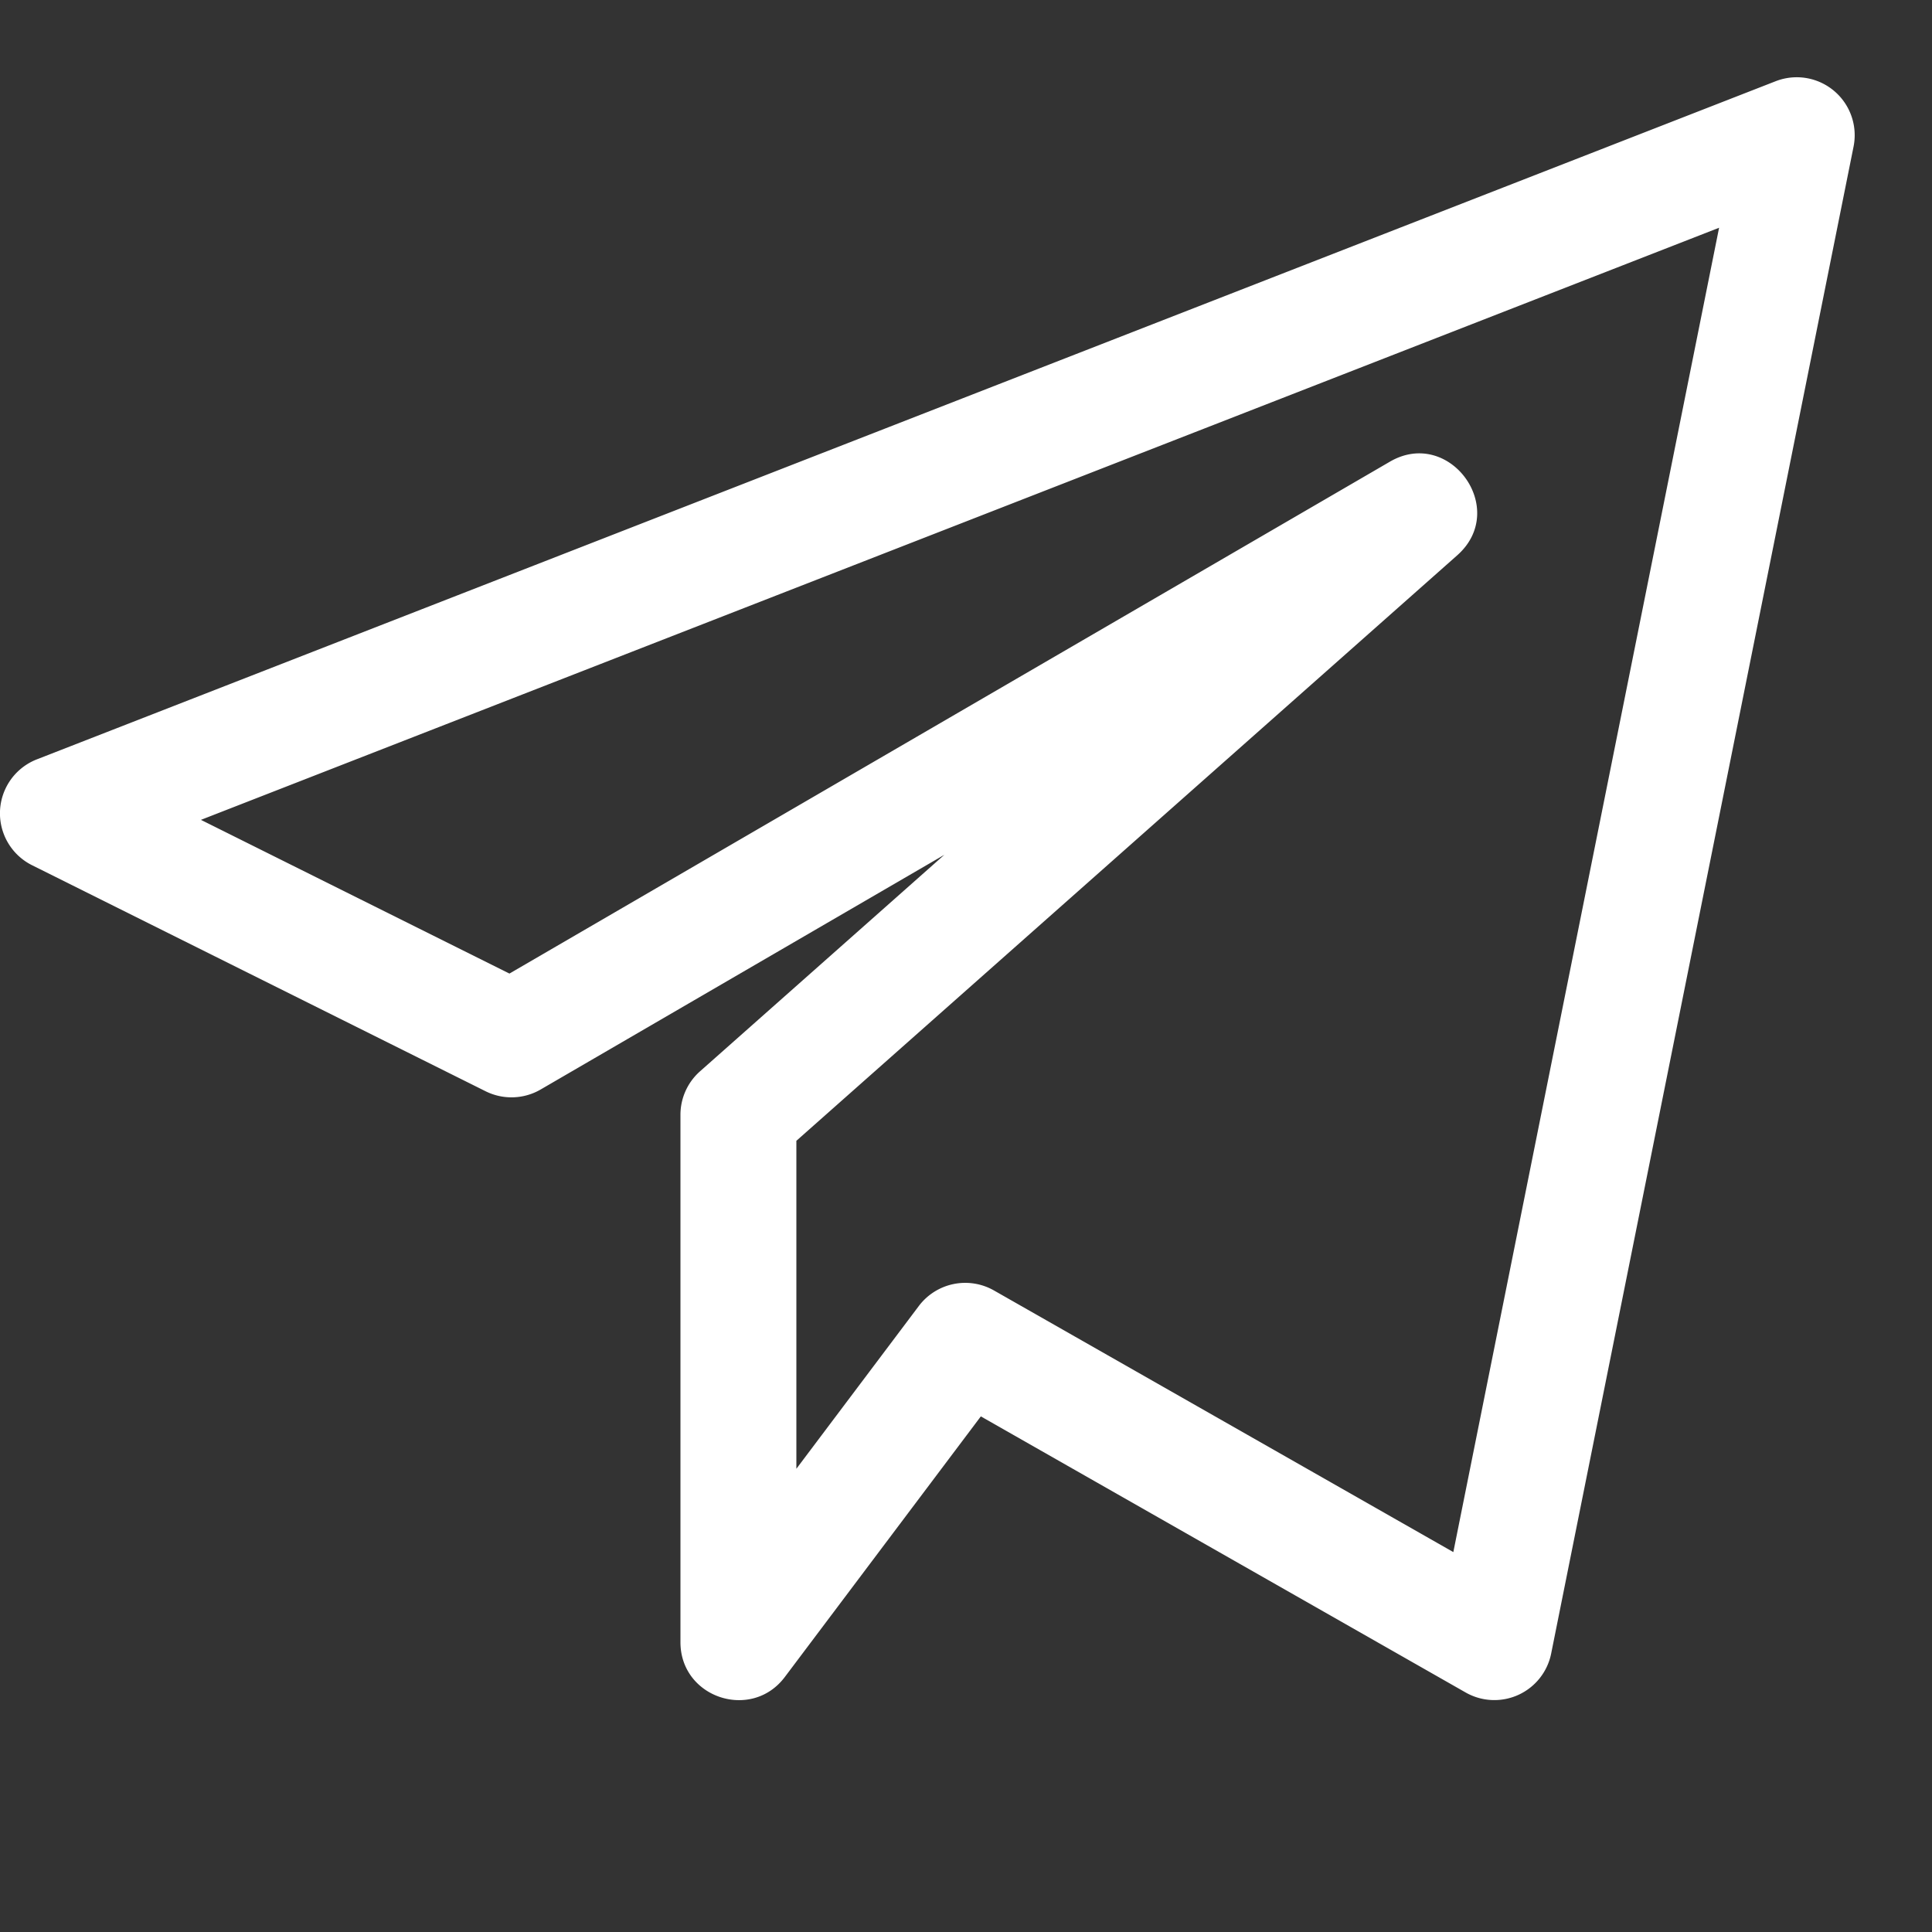 <svg width="20" height="20" viewBox="0 0 25 25" fill="none" xmlns="http://www.w3.org/2000/svg">
<rect x="0" y="0" width="25" height="25" fill="#333333" stroke="none"/>
<path d="M.415 11.196l5.869 2.925a.752.752 0 00.712-.023l5.224-3.037-3.162 2.802a.751.751 0 00-.253.562v6.825c0 .72.919 1.023 1.35.451l2.537-3.373 6.274 3.573a.75.75 0 001.106-.504l3.913-19.5a.75.75 0 00-1.008-.846L.477 9.826a.75.75 0 00-.062 1.37zm21.83-8.249l-3.439 17.137-5.945-3.386a.752.752 0 00-.971.201l-1.585 2.107v-4.244l8.551-7.576c.677-.599-.101-1.664-.874-1.21l-11.39 6.622L2.6 10.609z" fill="white"/>
</svg>